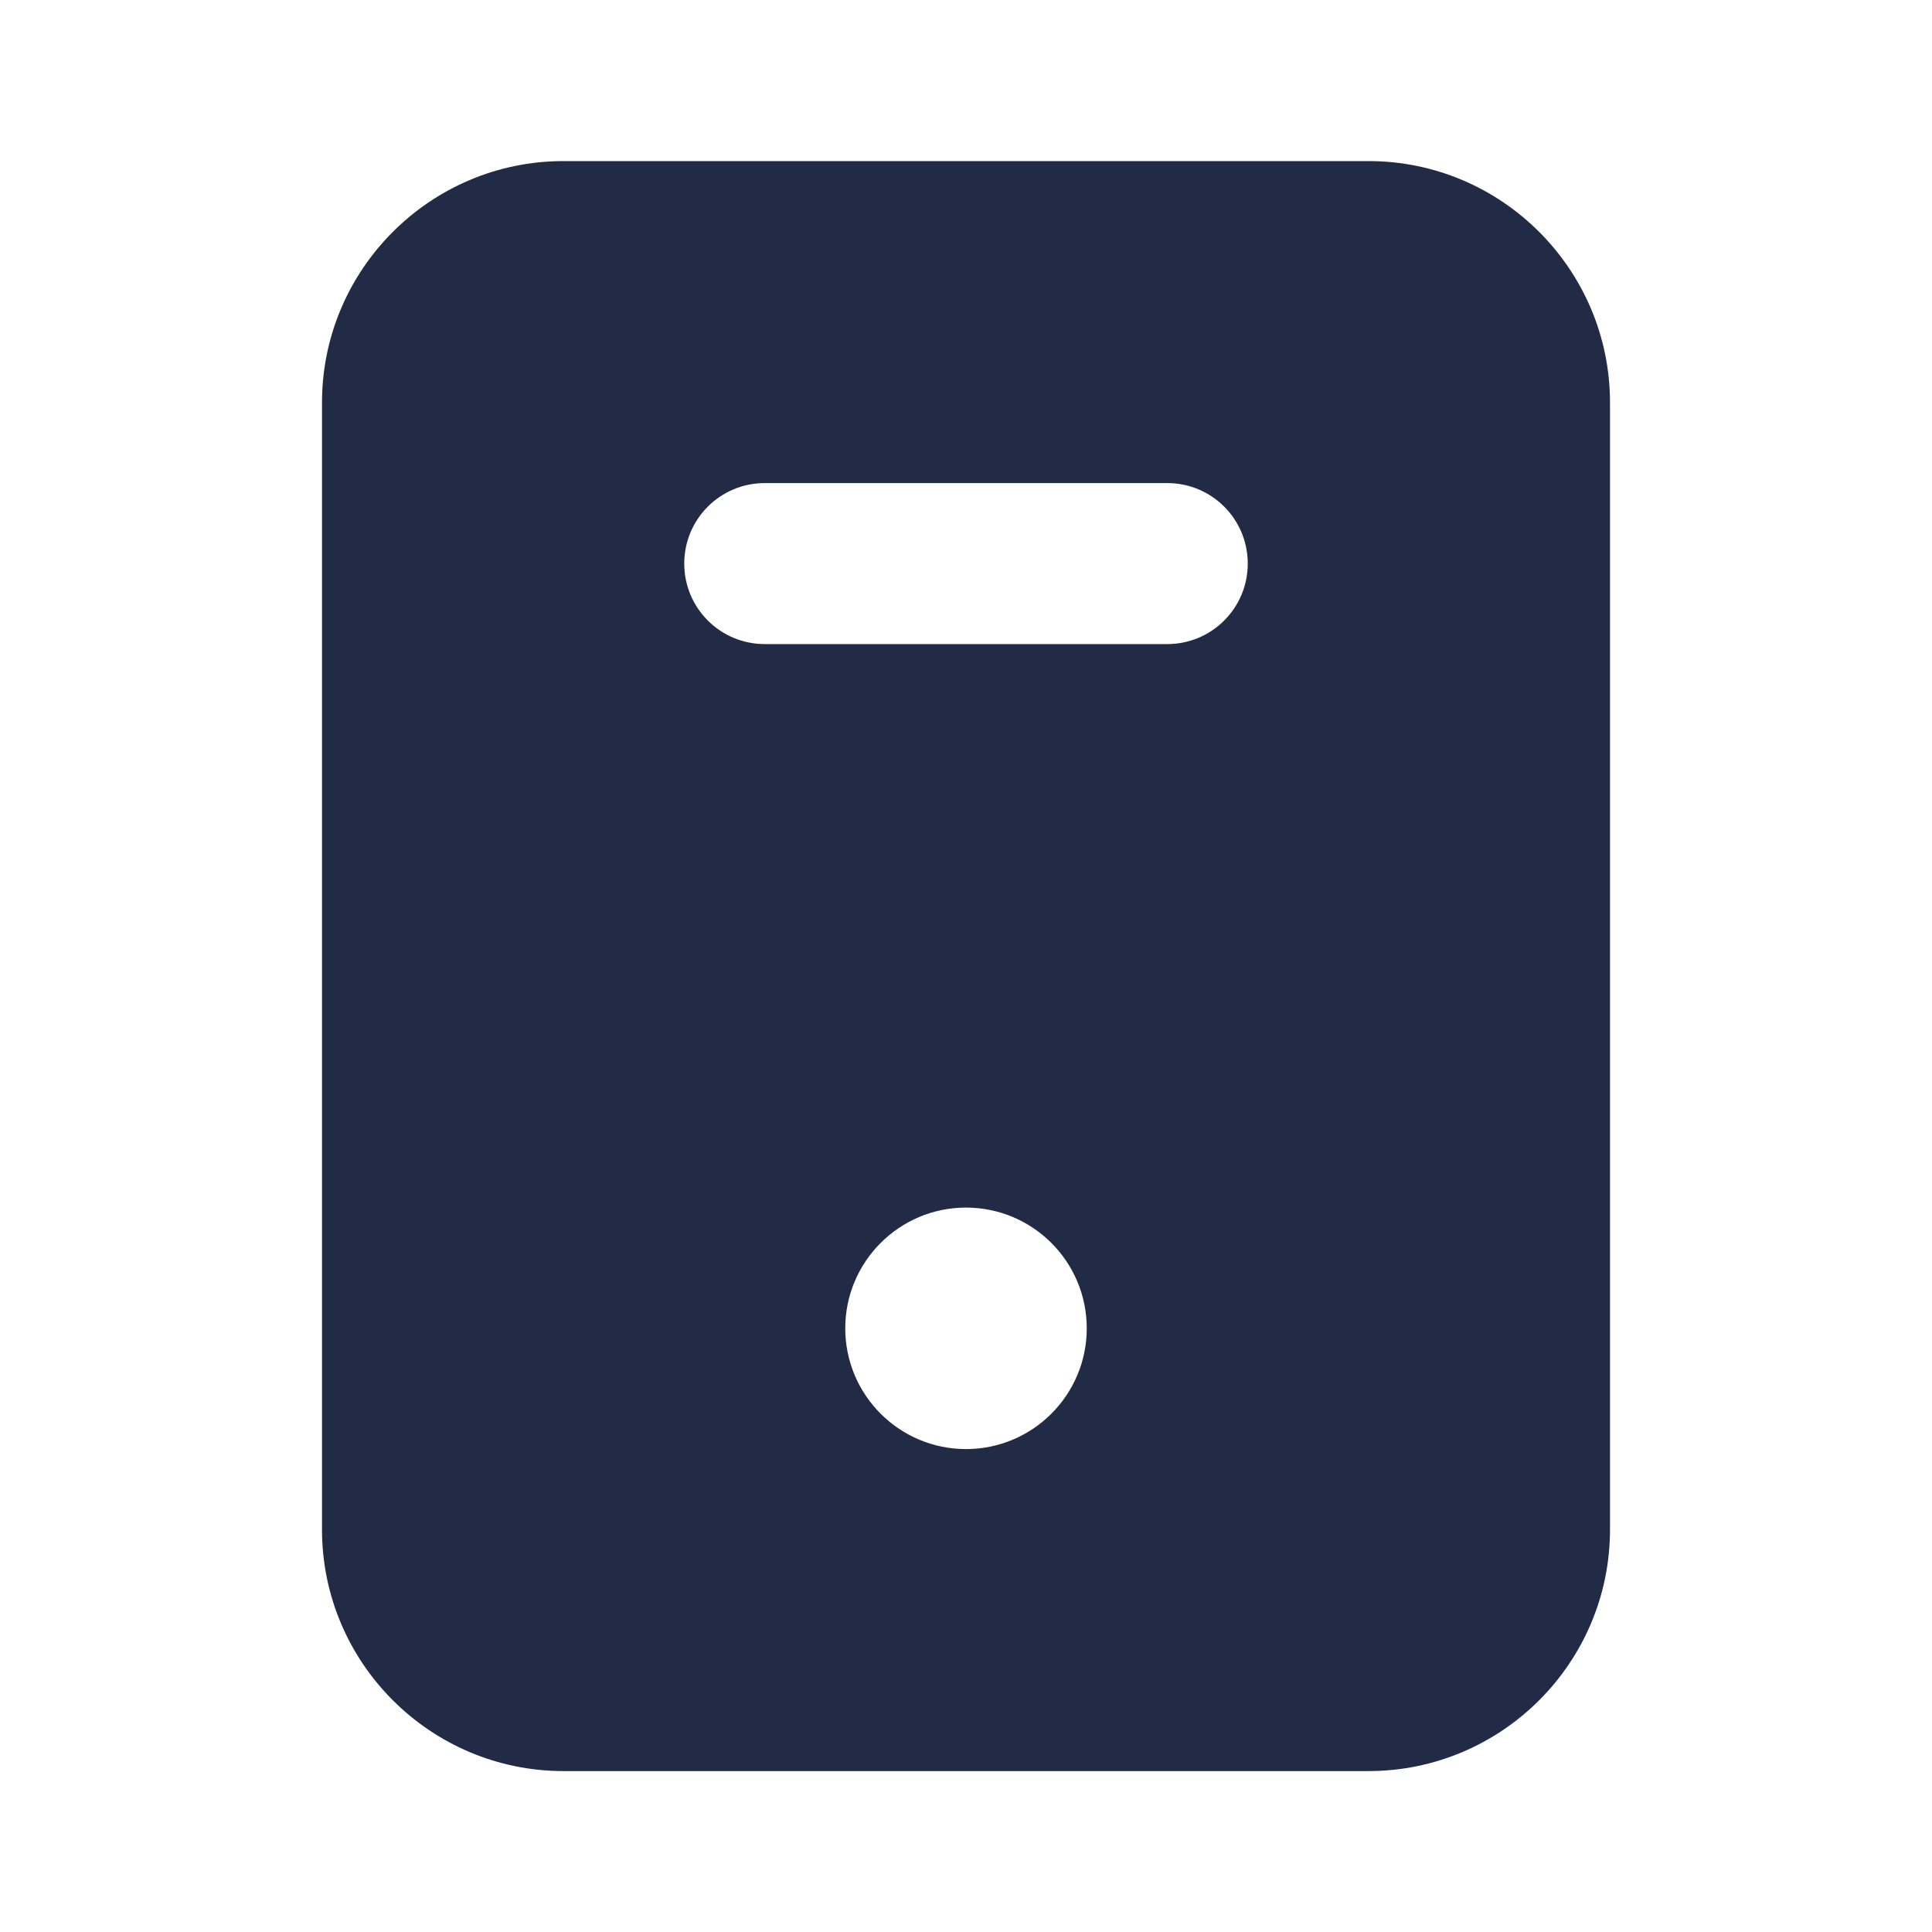 <svg width="24" height="24" viewBox="0 0 24 24" fill="none" xmlns="http://www.w3.org/2000/svg">
<path fill-rule="evenodd" clip-rule="evenodd" d="M14.5 8.001H9.5C8.947 8.001 8.5 7.554 8.5 7.001C8.5 6.448 8.947 6.001 9.5 6.001H14.5C15.053 6.001 15.5 6.448 15.5 7.001C15.5 7.554 15.053 8.001 14.5 8.001ZM12 18.001C11.172 18.001 10.5 17.329 10.5 16.501C10.5 15.673 11.172 15.001 12 15.001C12.828 15.001 13.5 15.673 13.5 16.501C13.5 17.329 12.828 18.001 12 18.001ZM17 2.001H7C5.346 2.001 4 3.347 4 5.001V19.001C4 20.655 5.346 22.001 7 22.001H17C18.654 22.001 20 20.655 20 19.001V5.001C20 3.347 18.654 2.001 17 2.001Z" fill="#222B45"/>
</svg>
